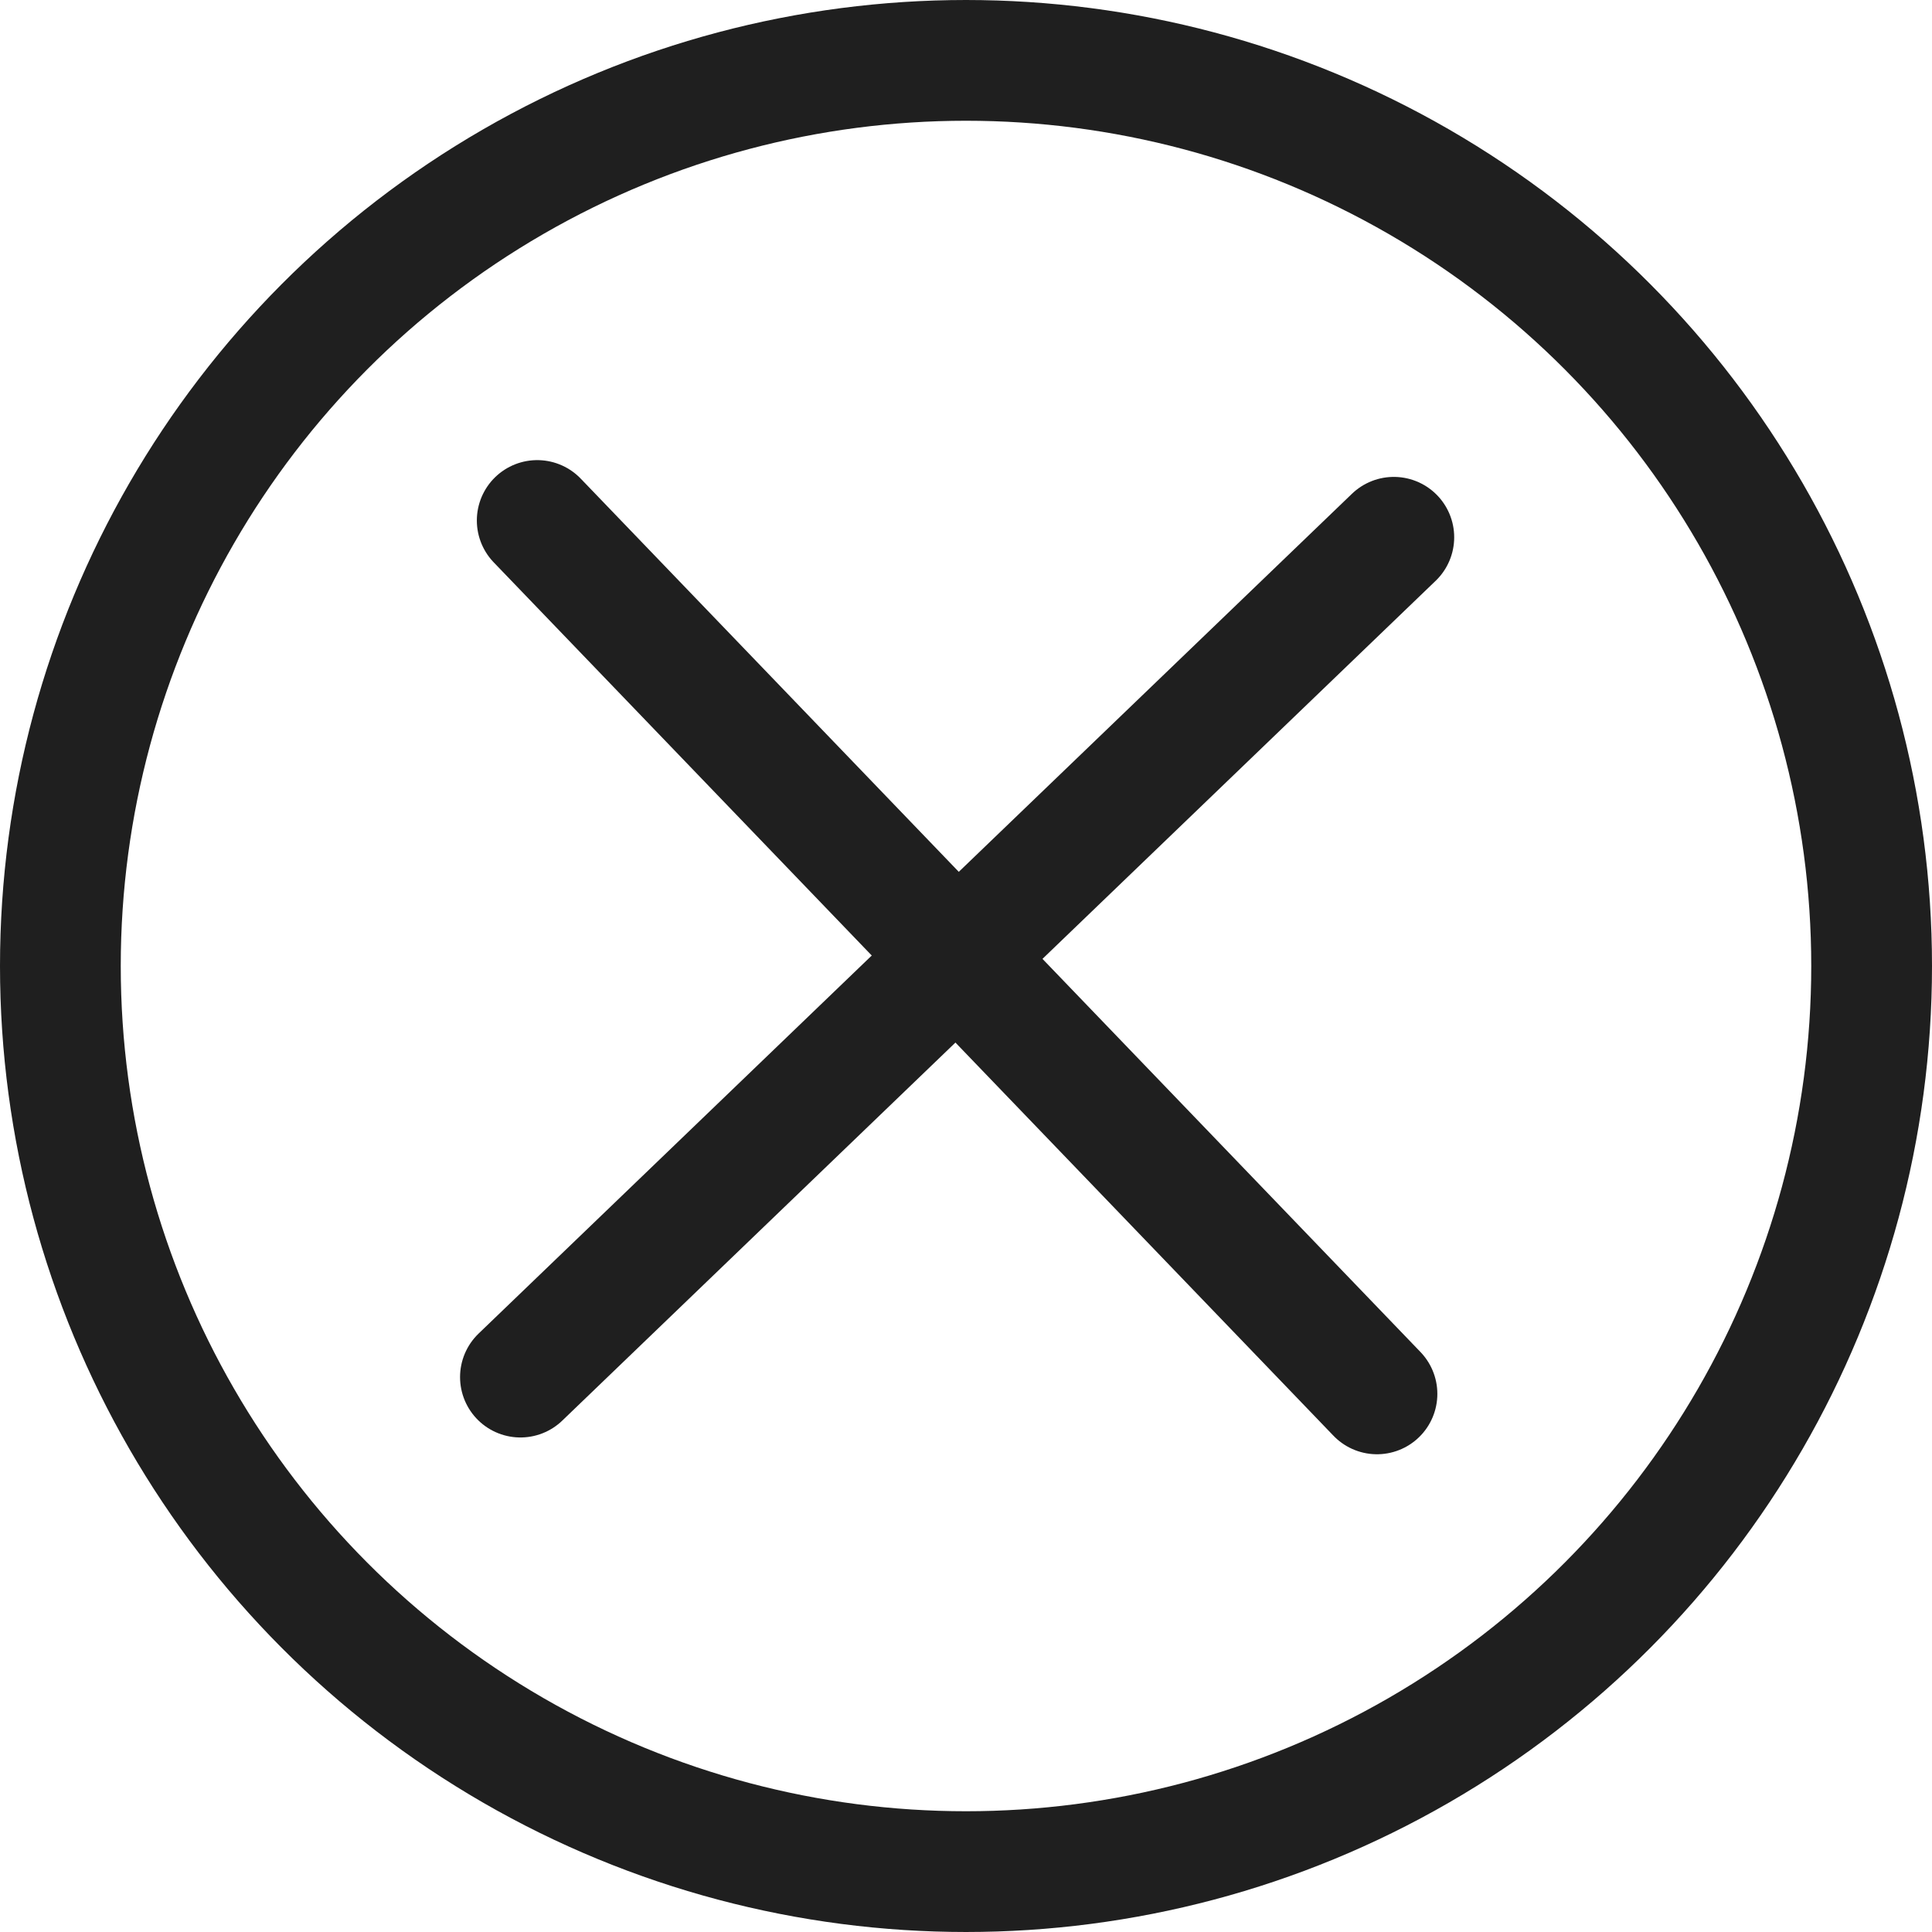<svg width="32" height="32" viewBox="0 0 32 32" fill="none" xmlns="http://www.w3.org/2000/svg">
<circle cx="16" cy="16" r="15" stroke="#1F1F1F" stroke-width="2"/>
<path d="M23.086 8.899L8.62 22.809" stroke="#1F1F1F" stroke-width="2" stroke-linecap="round"/>
<path d="M8.898 8.621L22.807 23.087" stroke="#1F1F1F" stroke-width="2" stroke-linecap="round"/>
</svg>
